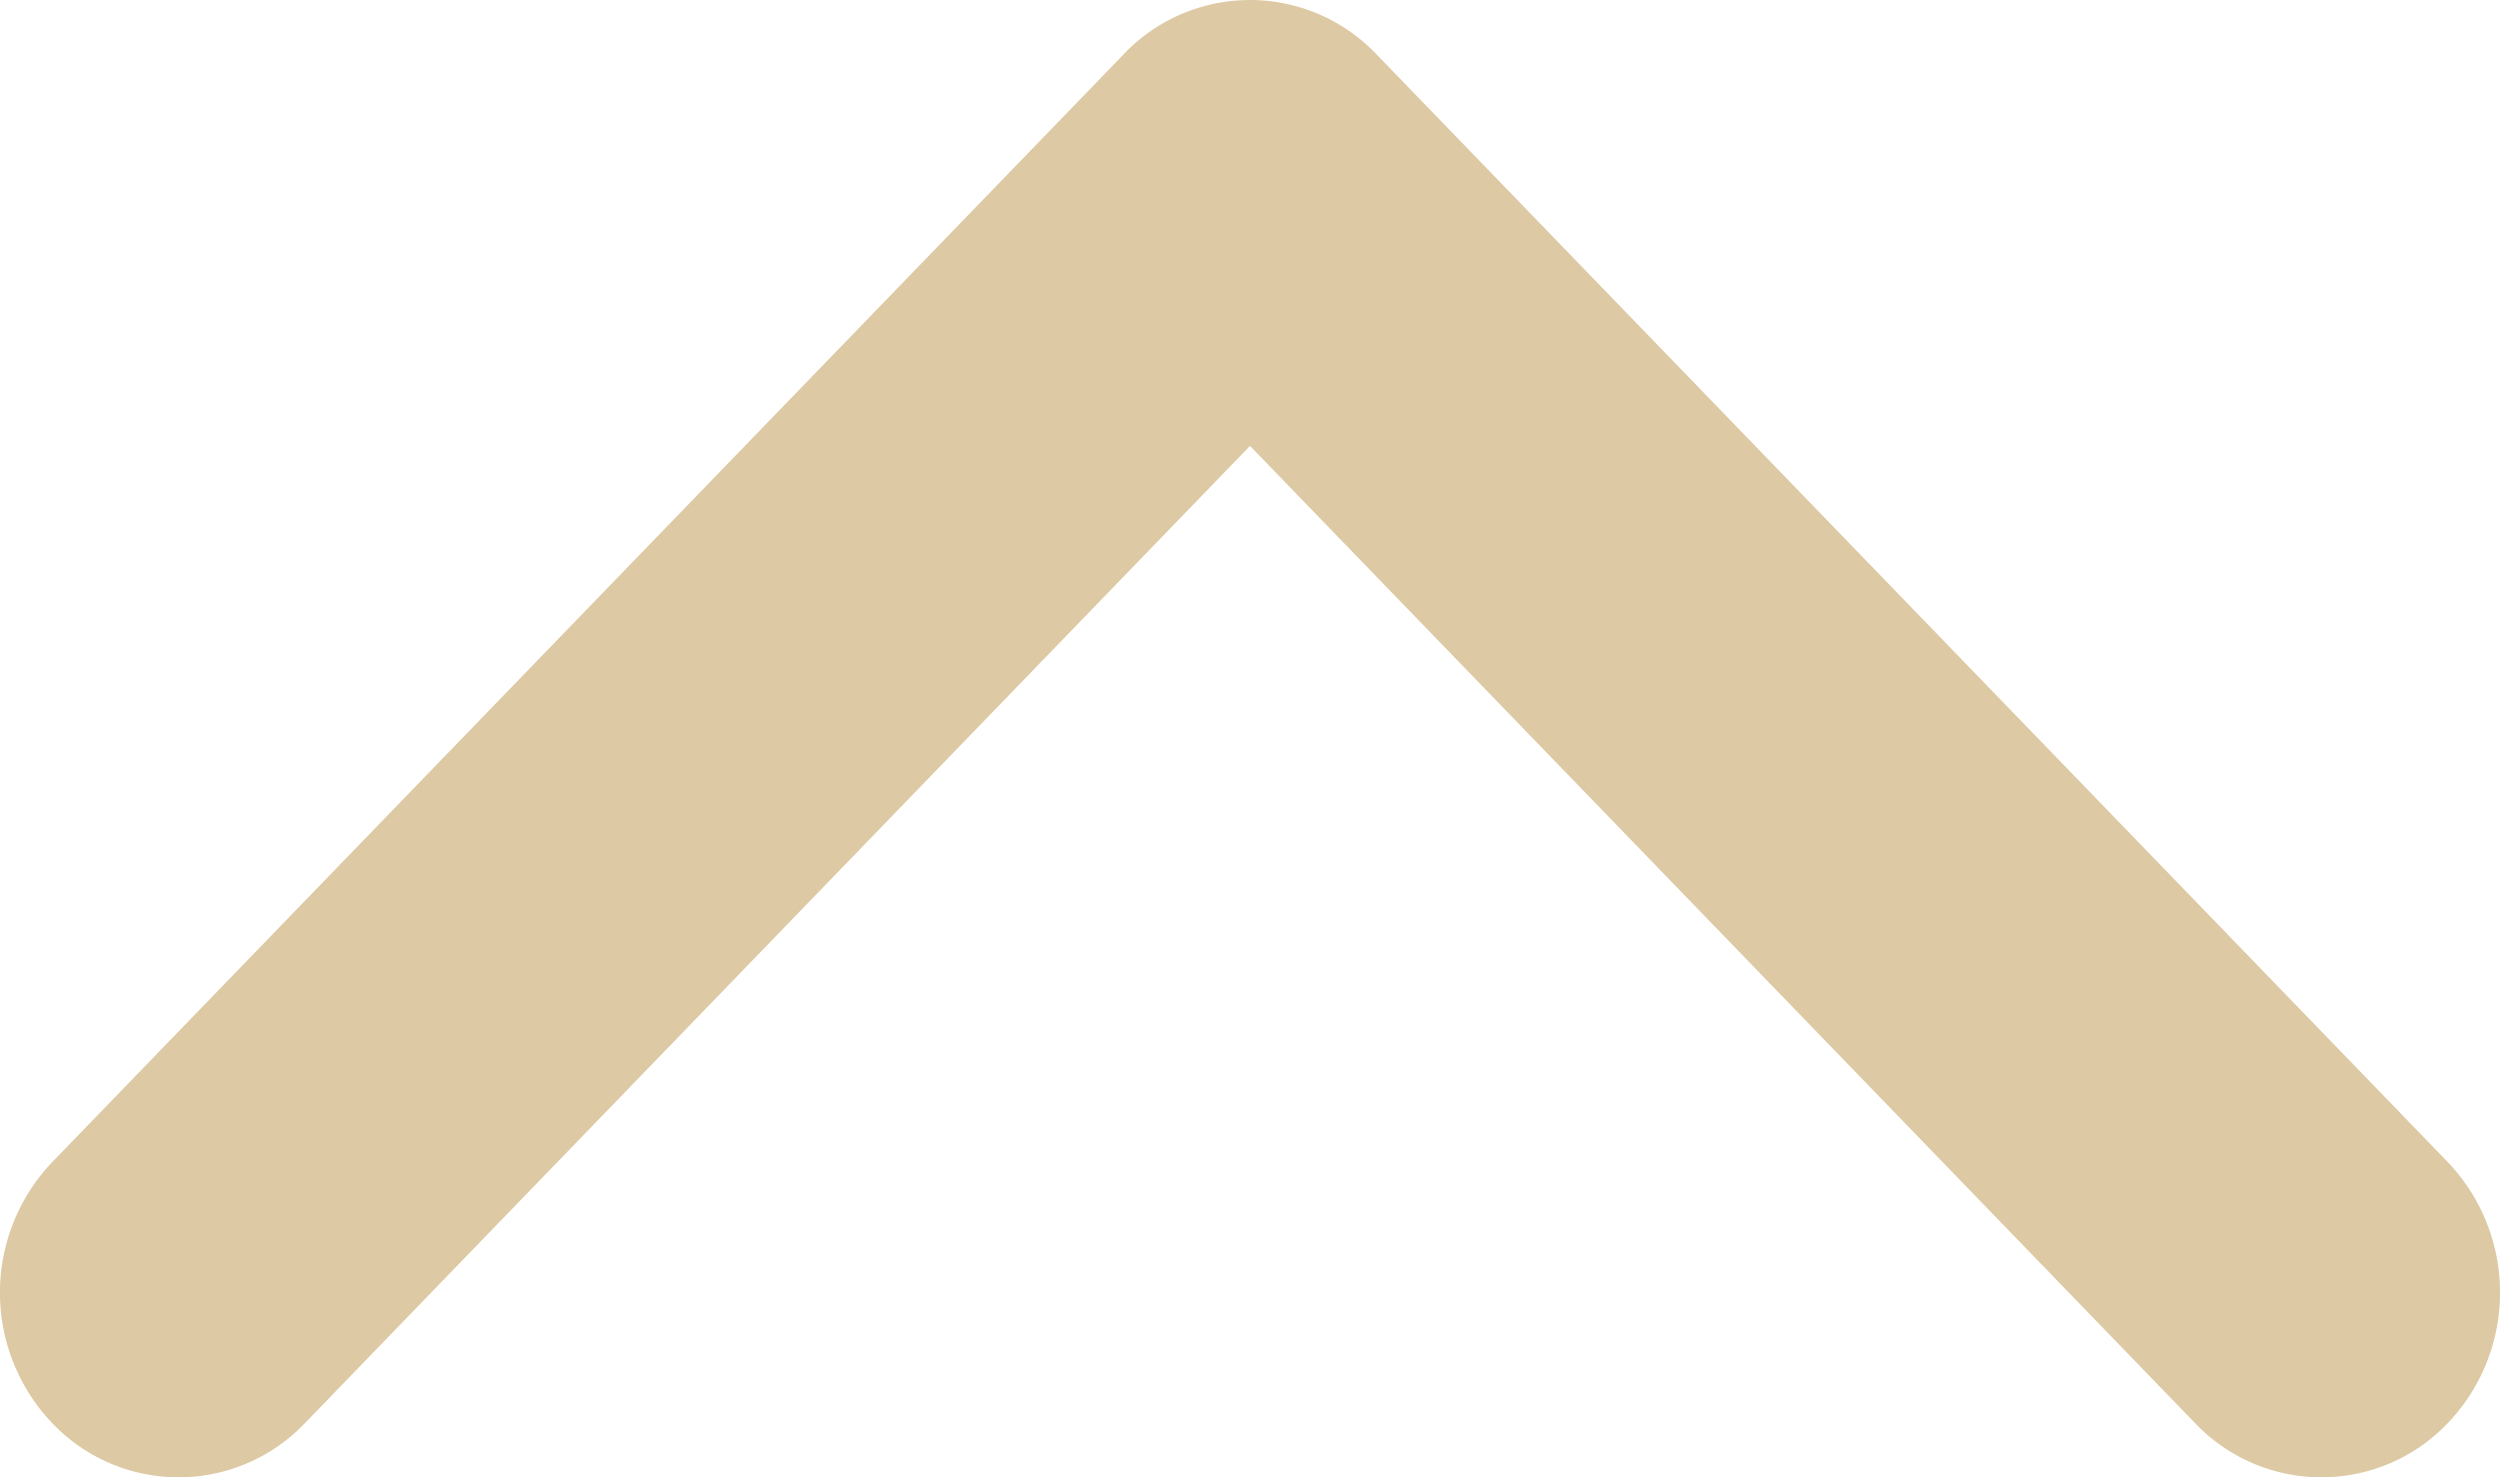 <svg width="22" height="13" viewBox="0 0 22 13" fill="none" xmlns="http://www.w3.org/2000/svg">
    <path fill-rule="evenodd" clip-rule="evenodd" d="M9.889.476a1.535 1.535 0 0 1 2.222 0l9.429 9.75a1.664 1.664 0 0 1 0 2.298 1.535 1.535 0 0 1-2.223 0L11 3.924l-8.317 8.6a1.535 1.535 0 0 1-2.223 0 1.664 1.664 0 0 1 0-2.298L9.89.476z" fill="#DDC9A3"/>
</svg>
